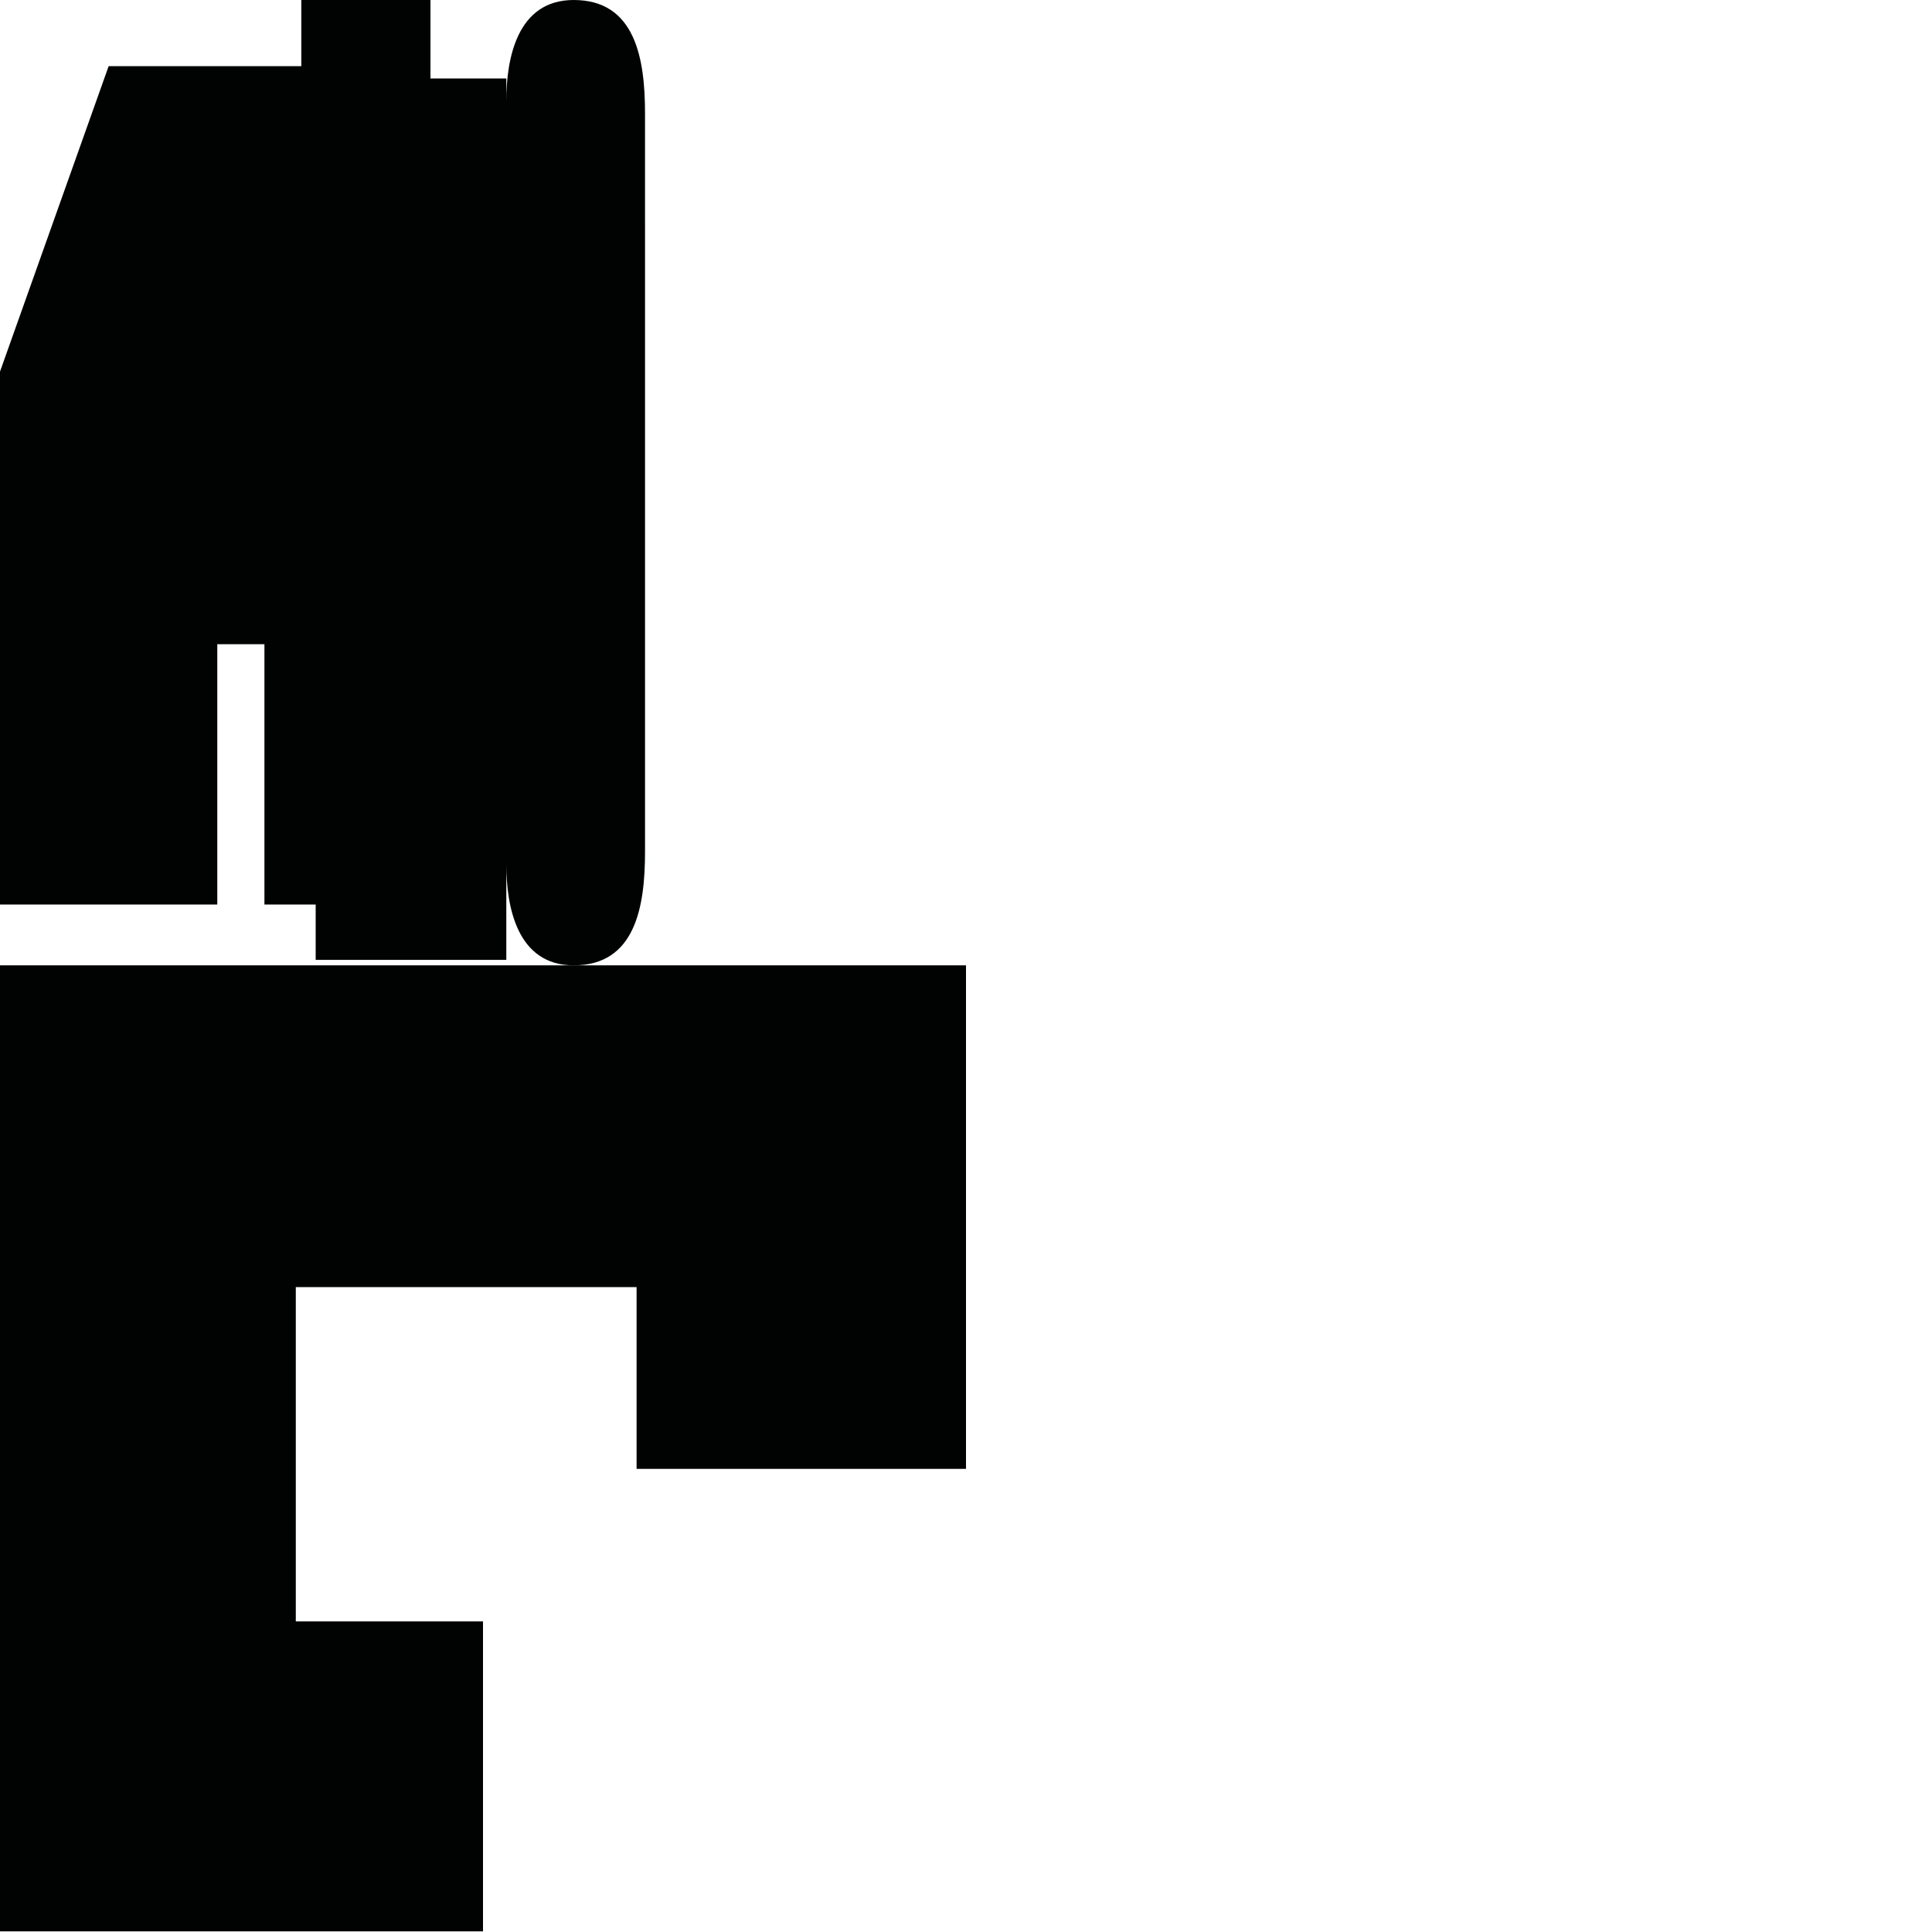 <?xml version="1.0" encoding="utf-8"?>
<!-- Generator: Adobe Illustrator 16.0.0, SVG Export Plug-In . SVG Version: 6.00 Build 0)  -->
<!DOCTYPE svg PUBLIC "-//W3C//DTD SVG 1.1//EN" "http://www.w3.org/Graphics/SVG/1.1/DTD/svg11.dtd">
<svg version="1.1" id="Calque_1" xmlns="http://www.w3.org/2000/svg" xmlns:xlink="http://www.w3.org/1999/xlink" x="0px" y="0px"
	 width="1190.551px" height="1190.551px" viewBox="0 0 1190.551 1190.551" enable-background="new 0 0 1190.551 1190.551"
	 xml:space="preserve">
<g>
	<path fill="#010202" d="M133.894,396.984h29.053v160.421h31.579v34.105H312v-58.995c0,26.182,6.586,62.358,41.523,62.358
		c38.021,0.002,43.986-36.177,43.958-70.065c-0.018-16.961-0.002-338.195,0-381.87c0,0,0-0.224,0-0.644c0-2.777,0-4.263,0-4.263
		h-0.001c-0.004-13.825-0.013-53.084,0.001-67.967C397.51,36.179,391.544,0,353.524,0C318.586,0,312,36.18,312,62.359V48.353
		h-46.738V0h-79.58v40.773H66.947L0,228.984v328.421h133.894V396.984z"/>
	<polygon fill="#010202" points="0,594.874 0,1190.154 297.639,1190.154 297.639,999.154 182.28,999.154 182.28,793.154 
		392.279,793.154 392.279,905.154 595.279,905.154 595.279,594.874 	"/>
</g>
</svg>
